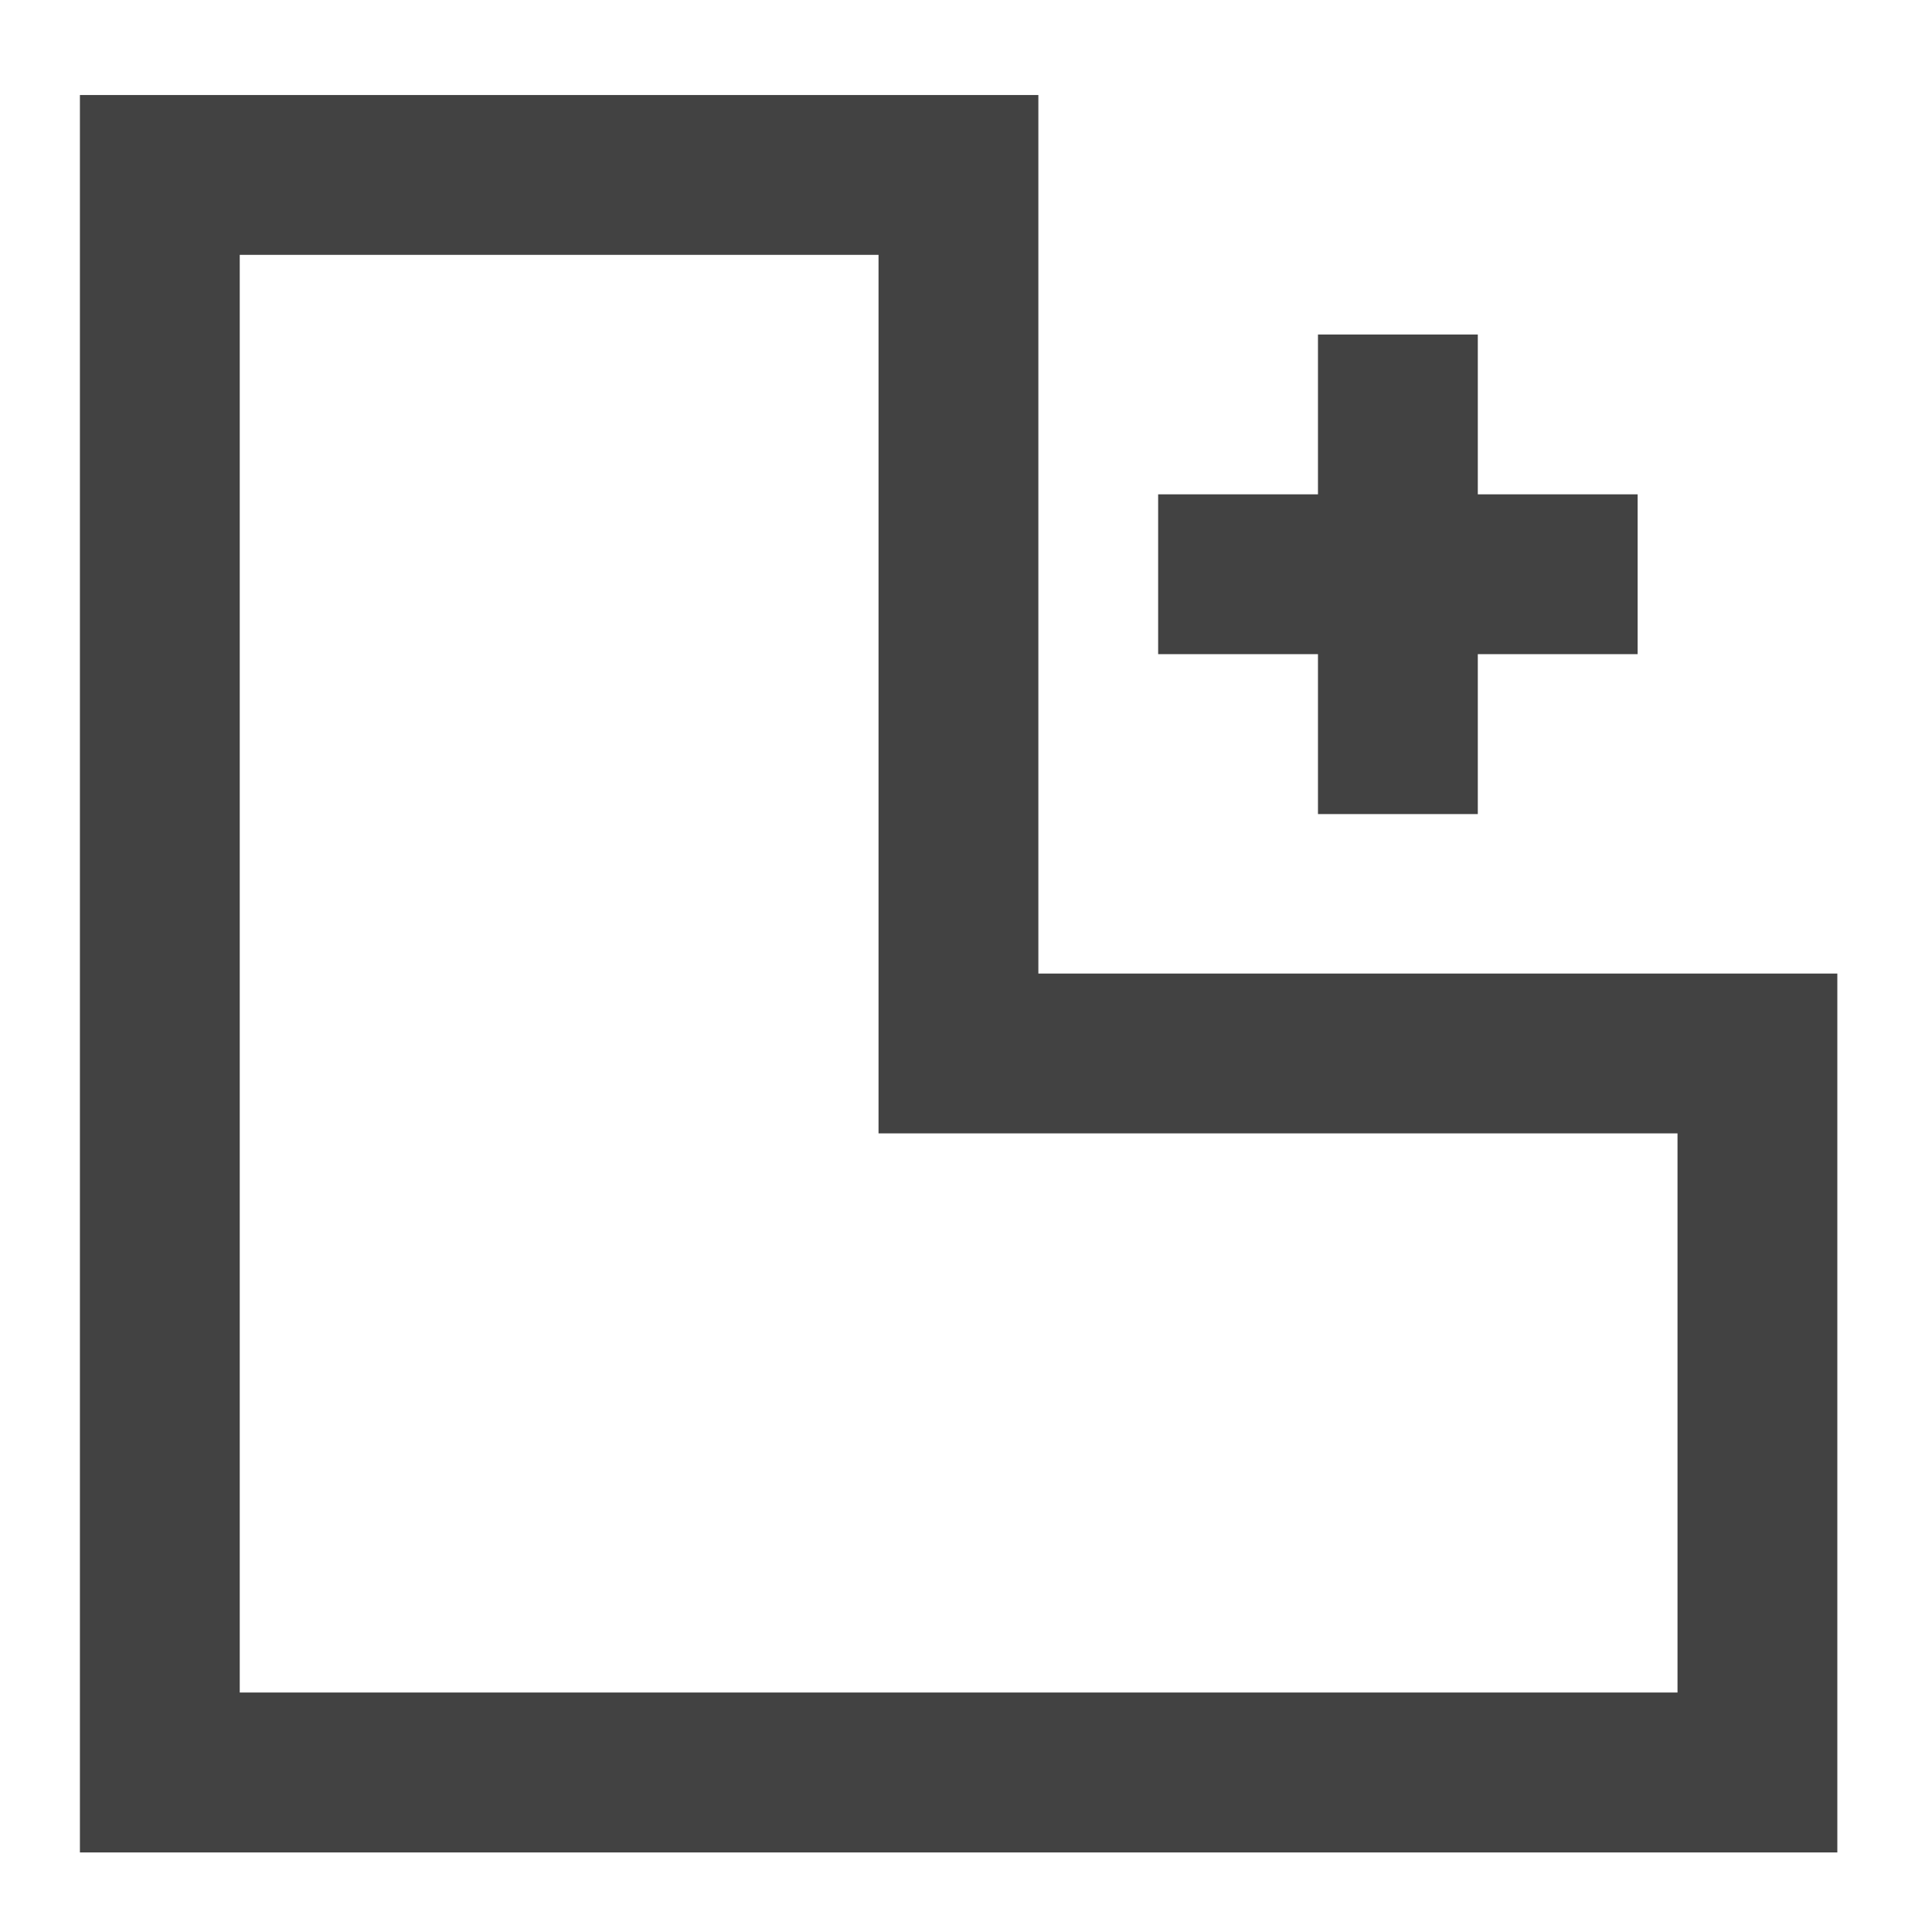 <?xml version="1.0" encoding="UTF-8"?>
<svg xmlns="http://www.w3.org/2000/svg" xmlns:xlink="http://www.w3.org/1999/xlink" width="22pt" height="22pt" viewBox="0 0 22 22" version="1.1">
<g id="surface1">
<path style=" stroke:none;fill-rule:nonzero;fill:rgb(25.882%,25.882%,25.882%);fill-opacity:1;" d="M 11.824 1.082 L 11.824 11.086 L 20.922 11.086 L 20.922 21.094 L 0.91 21.094 L 0.91 1.082 Z M 19.102 12.906 L 10.004 12.906 L 10.004 2.902 L 2.73 2.902 L 2.73 19.273 L 19.102 19.273 Z M 19.102 12.906 "/>
<path style=" stroke:none;fill-rule:nonzero;fill:rgb(25.882%,25.882%,25.882%);fill-opacity:1;" d="M 15.008 3.809 L 15.008 5.629 L 13.188 5.629 L 13.188 7.449 L 15.008 7.449 L 15.008 9.27 L 16.828 9.27 L 16.828 7.449 L 18.648 7.449 L 18.648 5.629 L 16.828 5.629 L 16.828 3.809 Z M 15.008 3.809 "/>
</g>
</svg>
